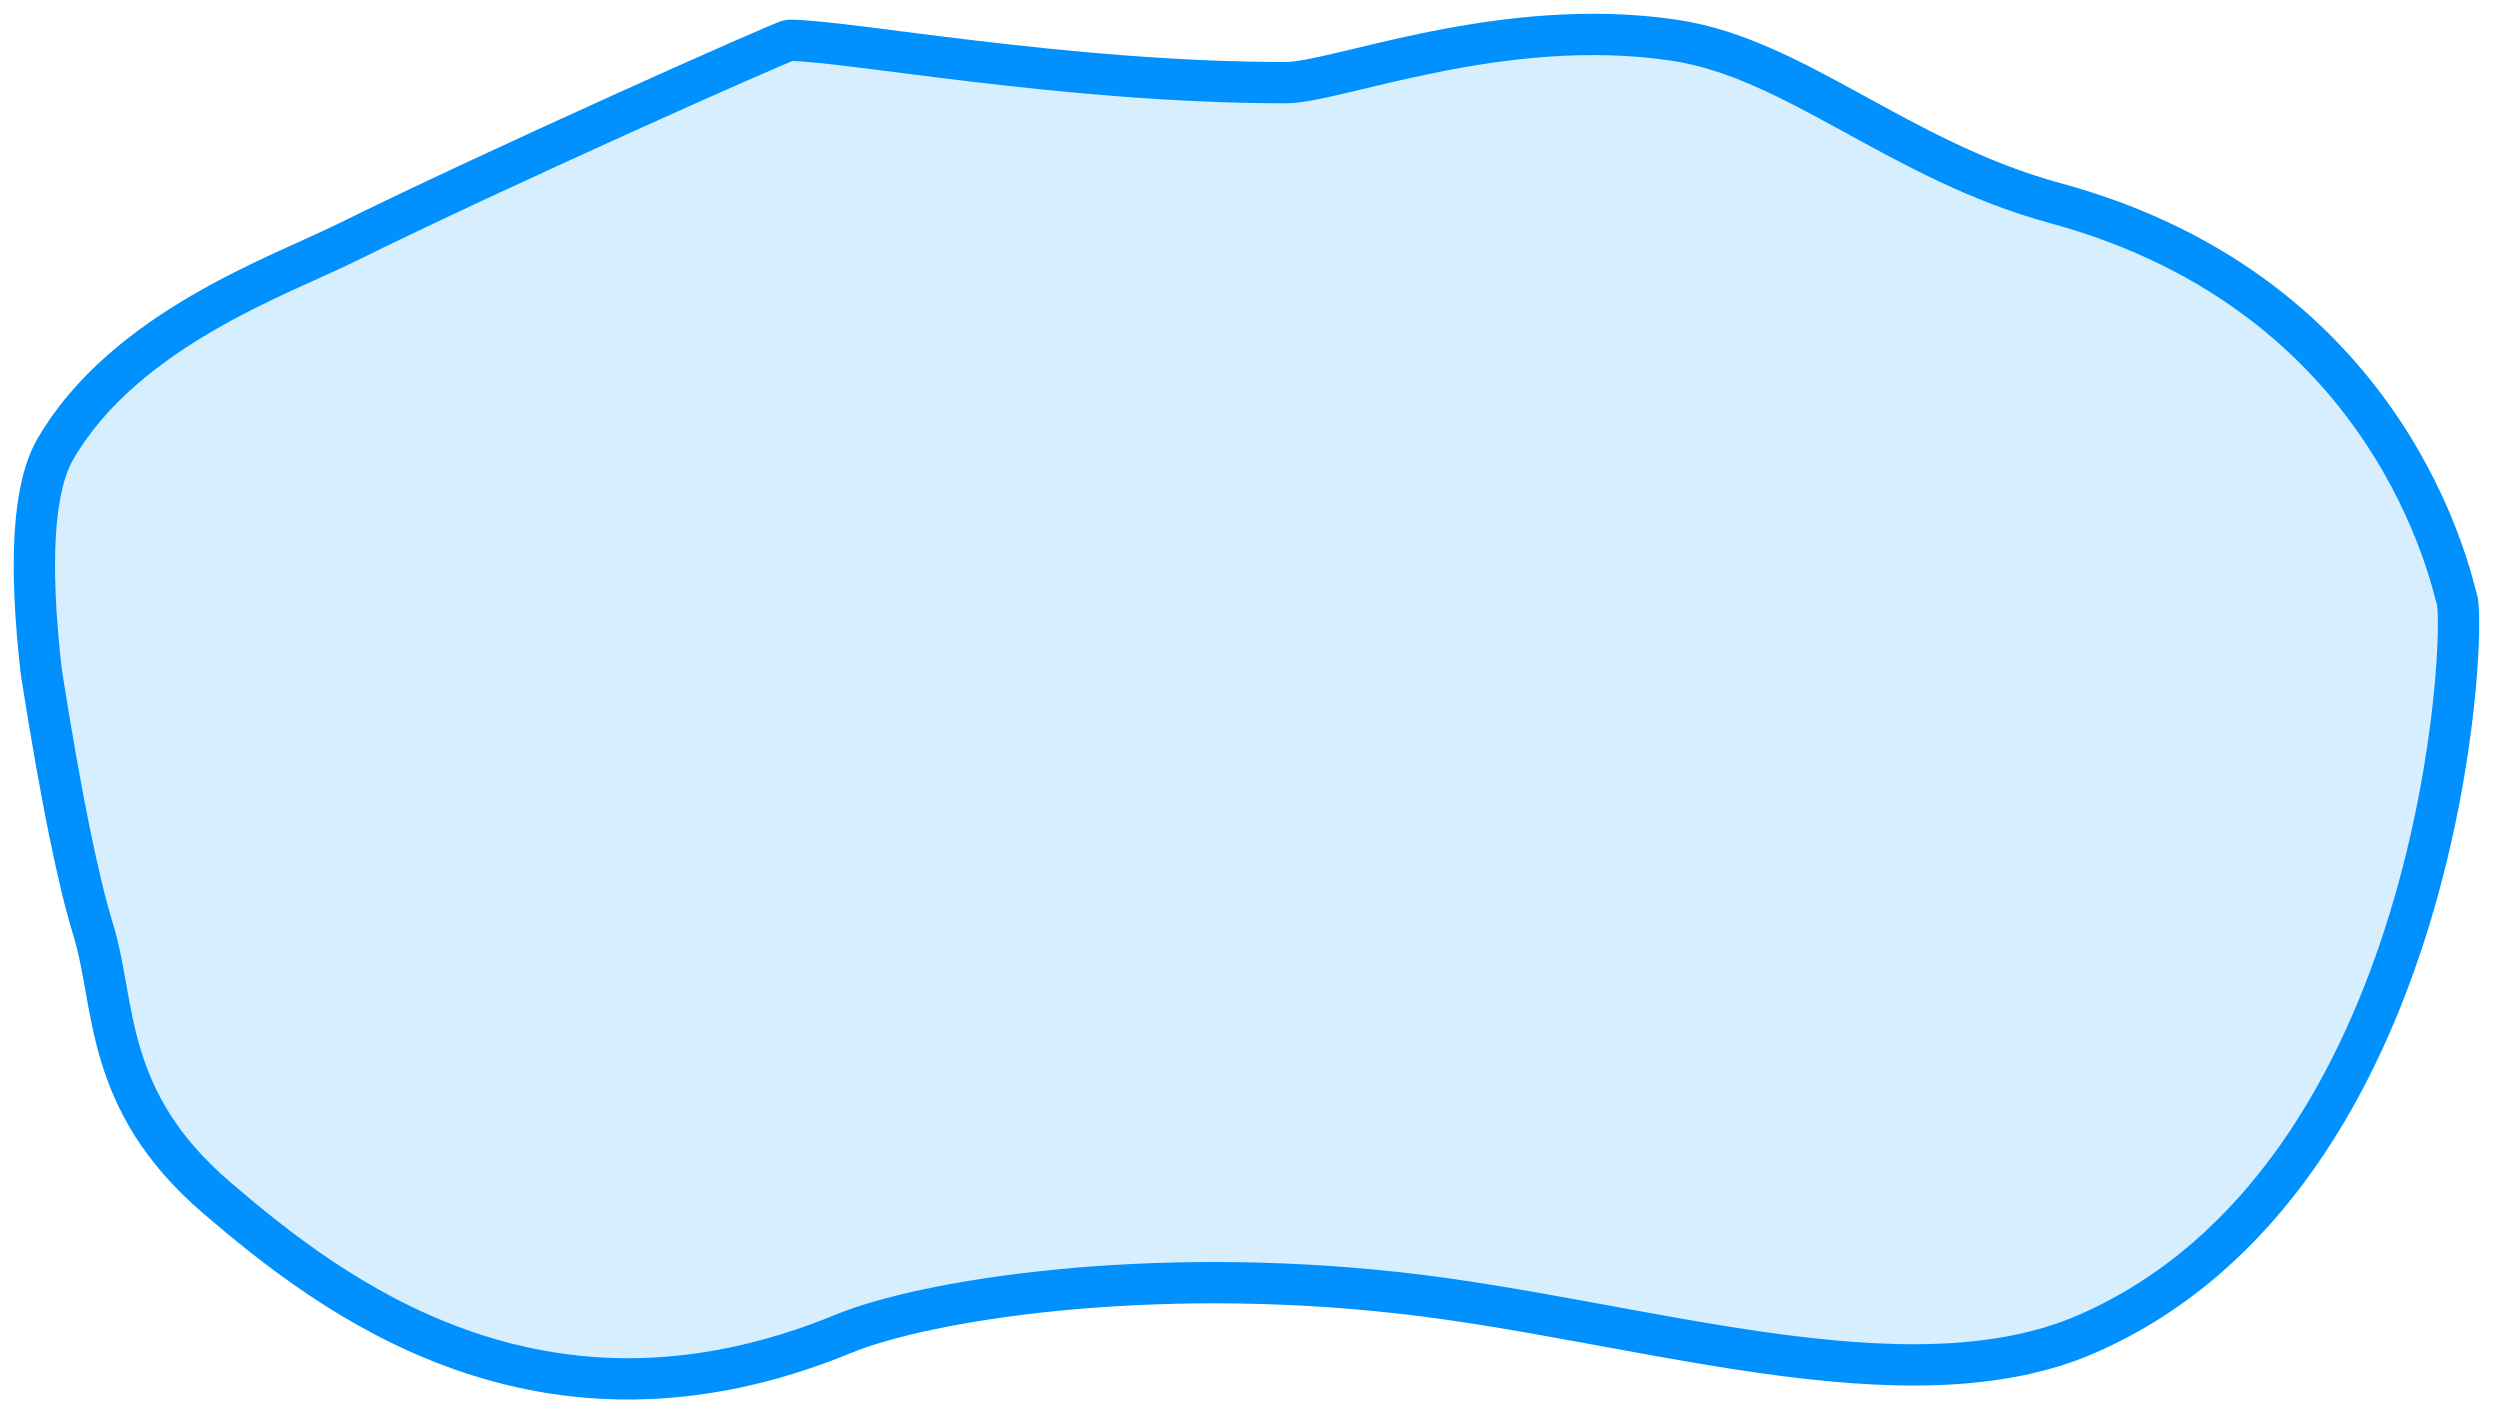 <?xml version="1.0" encoding="UTF-8"?>
<svg width="121px" height="68px" viewBox="0 0 121 68" version="1.1" xmlns="http://www.w3.org/2000/svg" xmlns:xlink="http://www.w3.org/1999/xlink">
    <title>male-front-chest-outline</title>
    <g id="Page-1" stroke="none" stroke-width="1" fill="none" fill-rule="evenodd" fill-opacity="0.16">
        <g id="Artboard" transform="translate(-62, -107)" fill="#0091FF" stroke="#0091FF" stroke-width="2">
            <path d="M64,139.53 C63.383,134.161 63.614,130.554 64.692,128.709 C68.07,122.93 75.58,120.324 78.781,118.739 C85.882,115.221 99.964,108.951 100.194,108.951 C102.979,108.951 113.602,111 124.242,111 C126.676,111 134.716,107.696 143.061,108.951 C148.909,109.831 153.921,114.78 161.482,116.834 C177.922,121.3 180.656,135.254 180.912,135.994 C181.391,137.371 180.318,163.975 163.027,171.552 C154.286,175.382 141.267,170.863 129.759,169.58 C117.401,168.201 106.717,169.952 102.829,171.552 C88.158,177.591 78.005,169.699 72.482,164.964 C66.96,160.228 67.629,155.623 66.507,151.983 C65.76,149.556 64.924,145.405 64,139.53 Z" id="male-front-chest-outline"></path>
        </g>
    </g>
</svg>